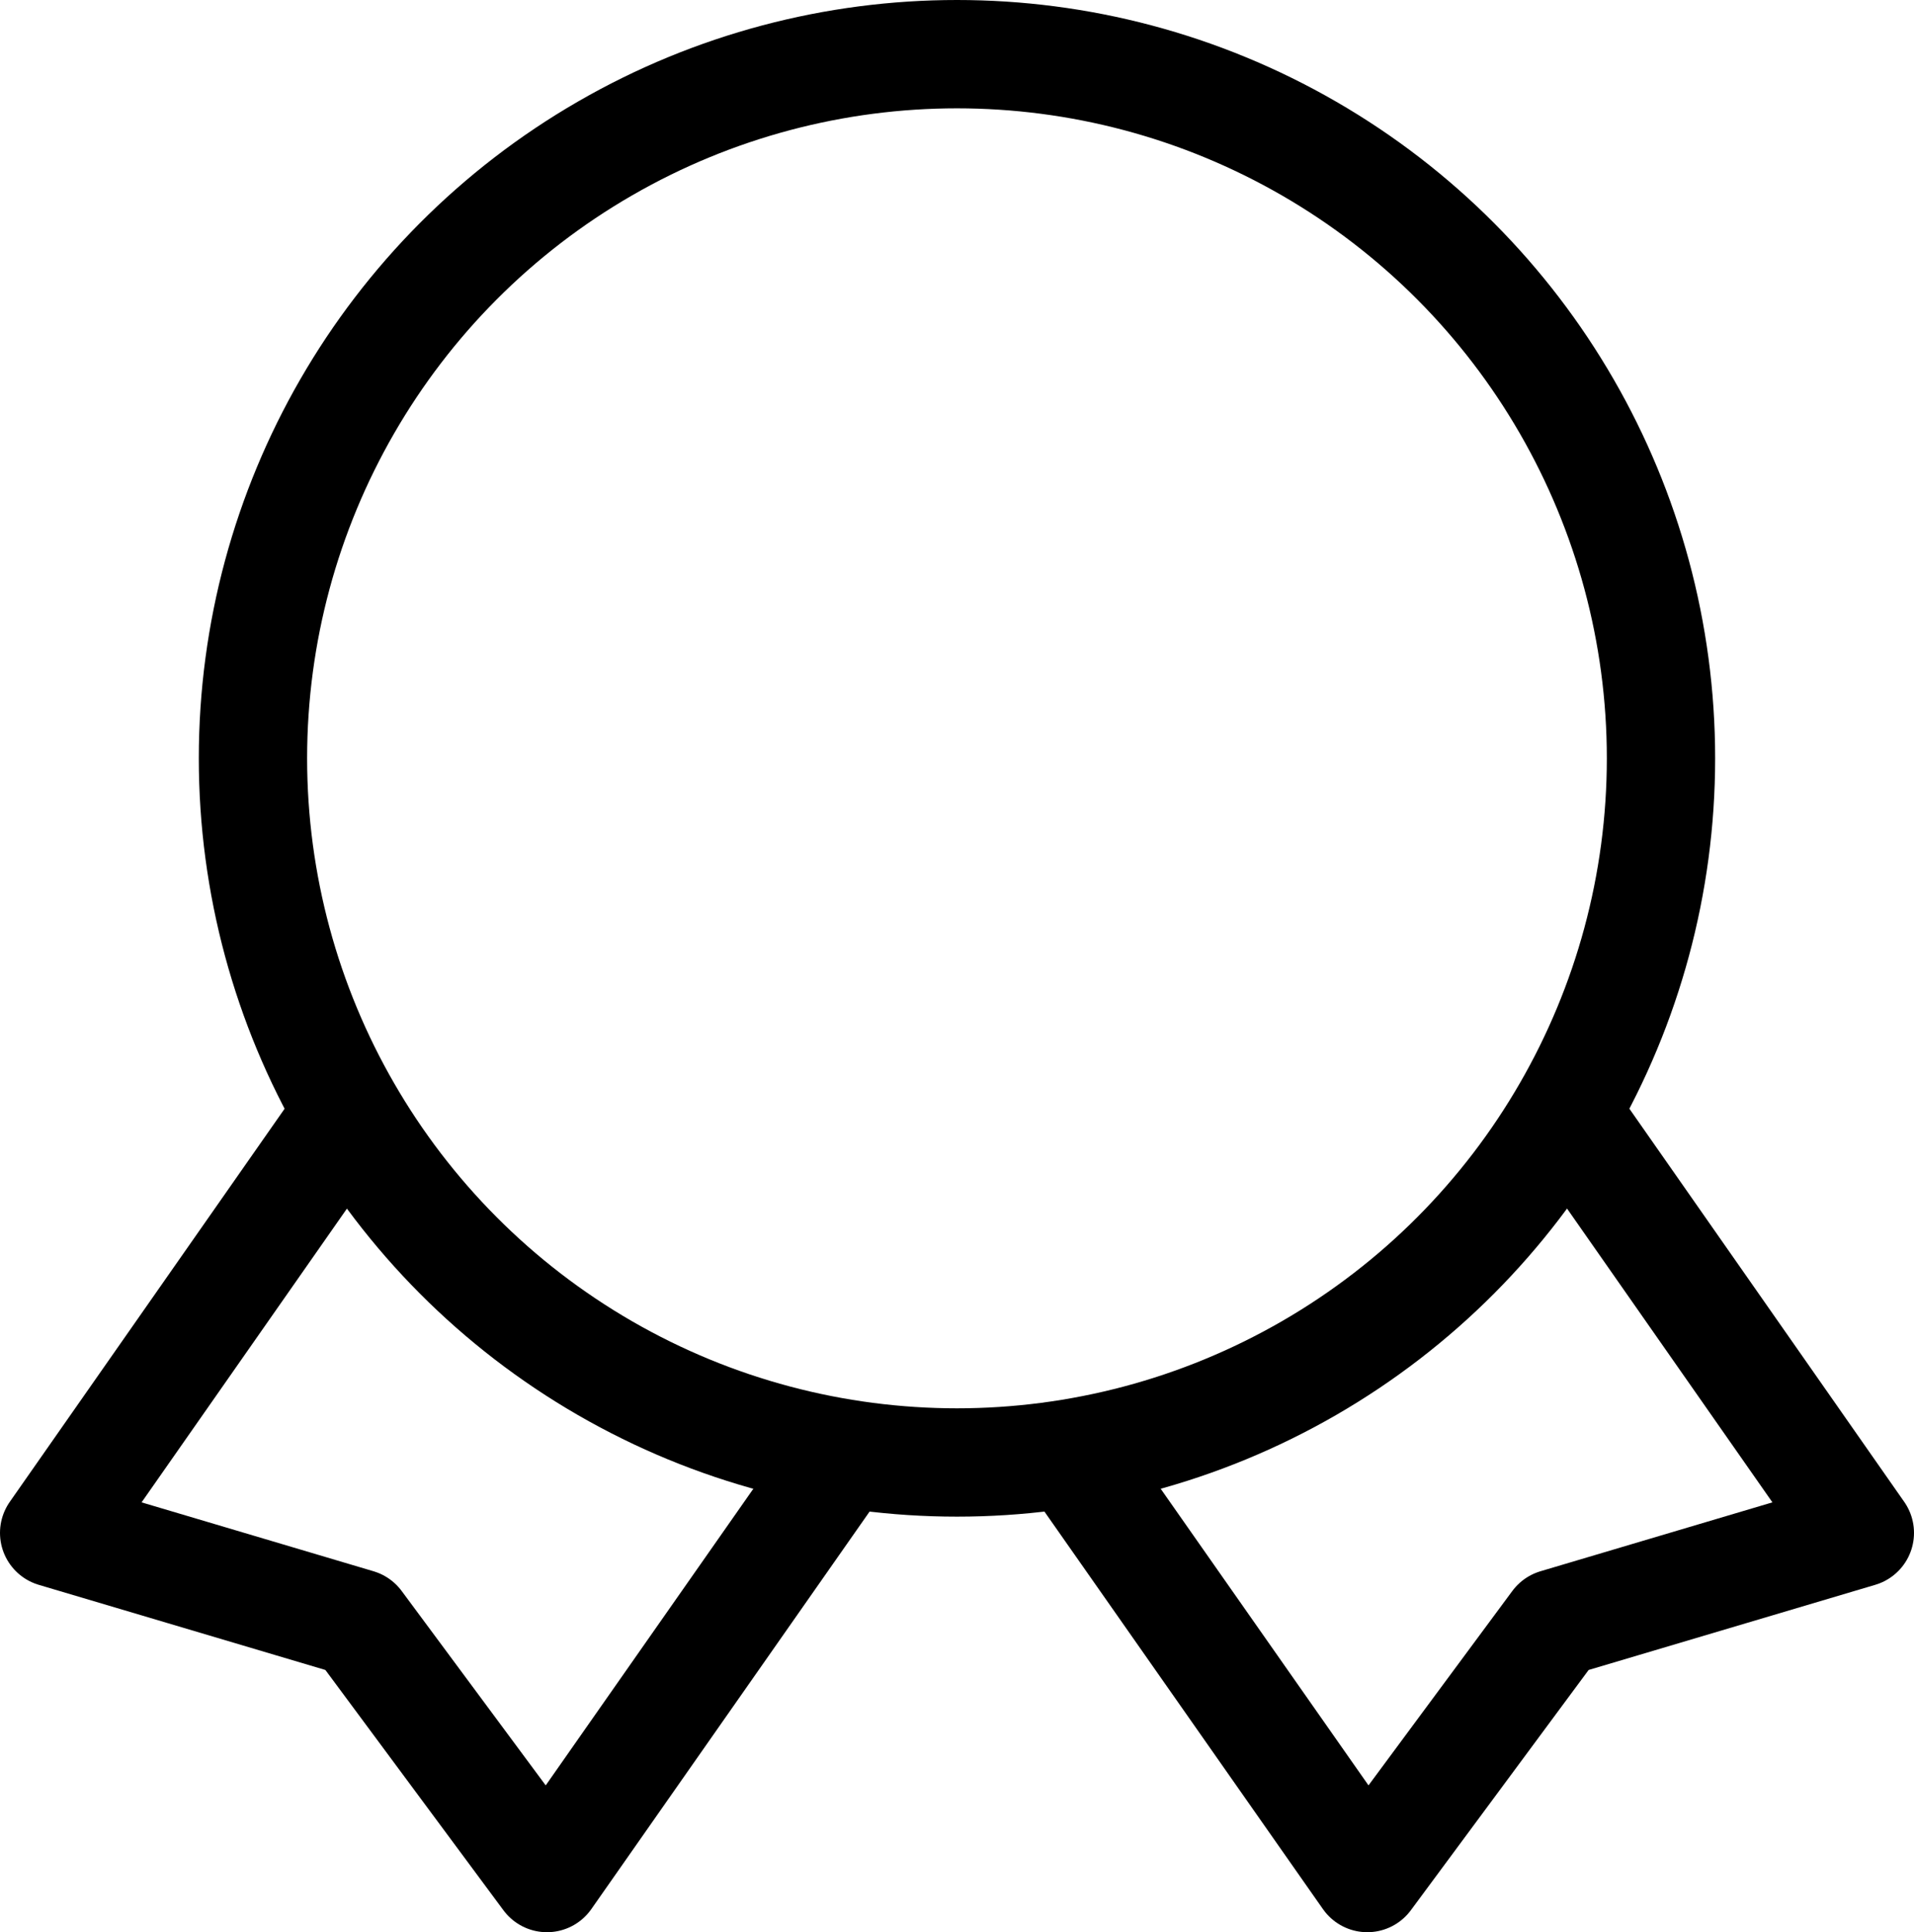 <svg xmlns="http://www.w3.org/2000/svg" width="35.343" height="35.671" viewBox="0 0 35.343 35.671">
  <g id="quality-2-svgrepo-com" transform="translate(-2 -1.671)">
    <path id="secondary" d="M8.168,13.57,3,20.961l5.613,1.667L12.1,27.333,17.43,19.72" transform="translate(0 9.01)" fill="none" stroke="#000" stroke-linecap="round" stroke-linejoin="round" stroke-width="2"/>
    <path id="secondary-2" data-name="secondary" d="M22.472,13.57l5.168,7.391-5.613,1.667-3.482,4.705L13.21,19.72" transform="translate(8.703 9.01)" fill="none" stroke="#000" stroke-linecap="round" stroke-linejoin="round" stroke-width="2"/>
    <circle id="primary" cx="13" cy="13" r="13" transform="translate(6.671 2.671)" fill="none" stroke="#000" stroke-linecap="round" stroke-linejoin="round" stroke-width="2"/>
  </g>
</svg>
